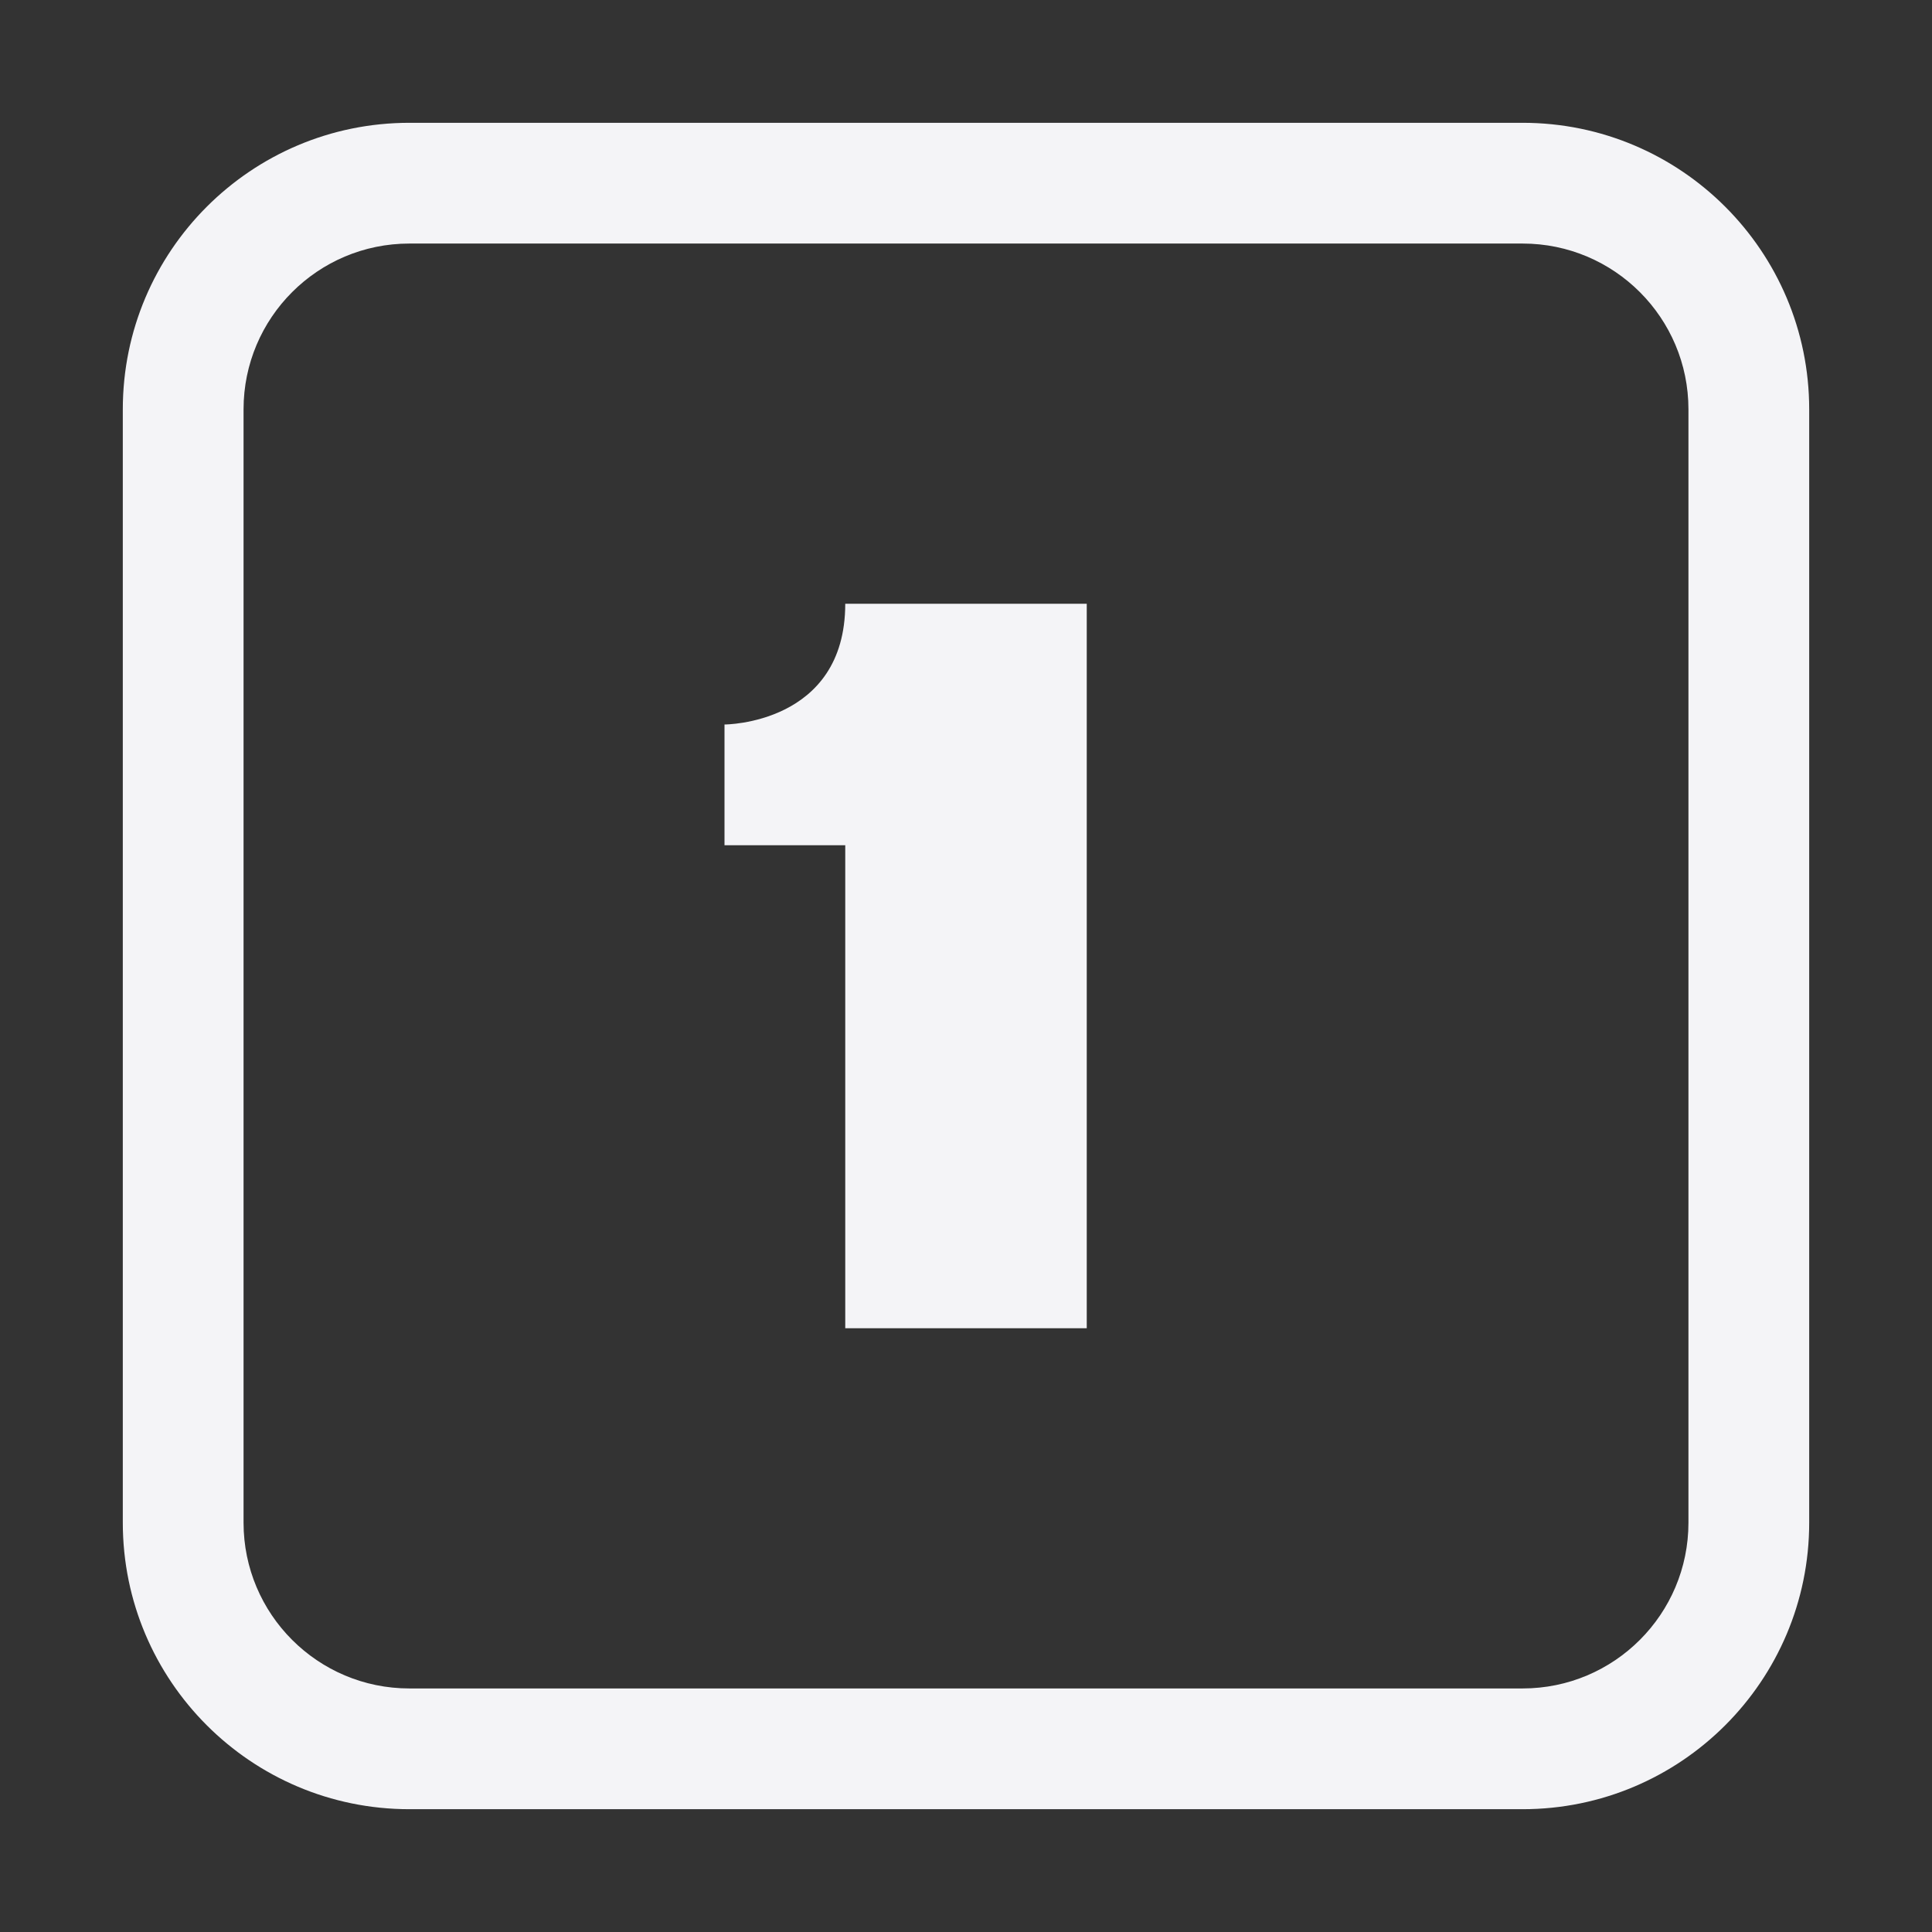 <svg xmlns="http://www.w3.org/2000/svg" style="fill-rule:evenodd;clip-rule:evenodd;stroke-linejoin:round;stroke-miterlimit:2" width="100%" height="100%" viewBox="0 0 16 16" xml:space="preserve">
 <rect x="0" y="0" width="16" height="16" fill="#333333" stroke="none"/>
 <defs>
  <style id="current-color-scheme" type="text/css">
   .ColorScheme-Text { color:#f4f4f7; } .ColorScheme-Highlight { color:#4285f4; } .ColorScheme-NeutralText { color:#ff9800; } .ColorScheme-PositiveText { color:#4caf50; } .ColorScheme-NegativeText { color:#f44336; }
  </style>
 </defs>
 <path style="fill:currentColor;" class="ColorScheme-Text" d="M14.983,3.39c0,-1.31 -1.063,-2.373 -2.373,-2.373l-9.22,0c-1.31,0 -2.373,1.063 -2.373,2.373l0,9.22c0,1.31 1.063,2.373 2.373,2.373l9.22,0c1.31,0 2.373,-1.063 2.373,-2.373l0,-9.22Zm-1,0c0,-0.758 -0.615,-1.373 -1.373,-1.373l-9.22,0c-0.758,0 -1.373,0.615 -1.373,1.373l0,9.22c0,0.758 0.615,1.373 1.373,1.373l9.22,0c0.758,0 1.373,-0.615 1.373,-1.373l0,-9.22Zm-6.983,1.61l2,0l0,6l-2,0l0,-4l-1,0l0,-1c0,0 1,0 1,-1Z"/>
</svg>

